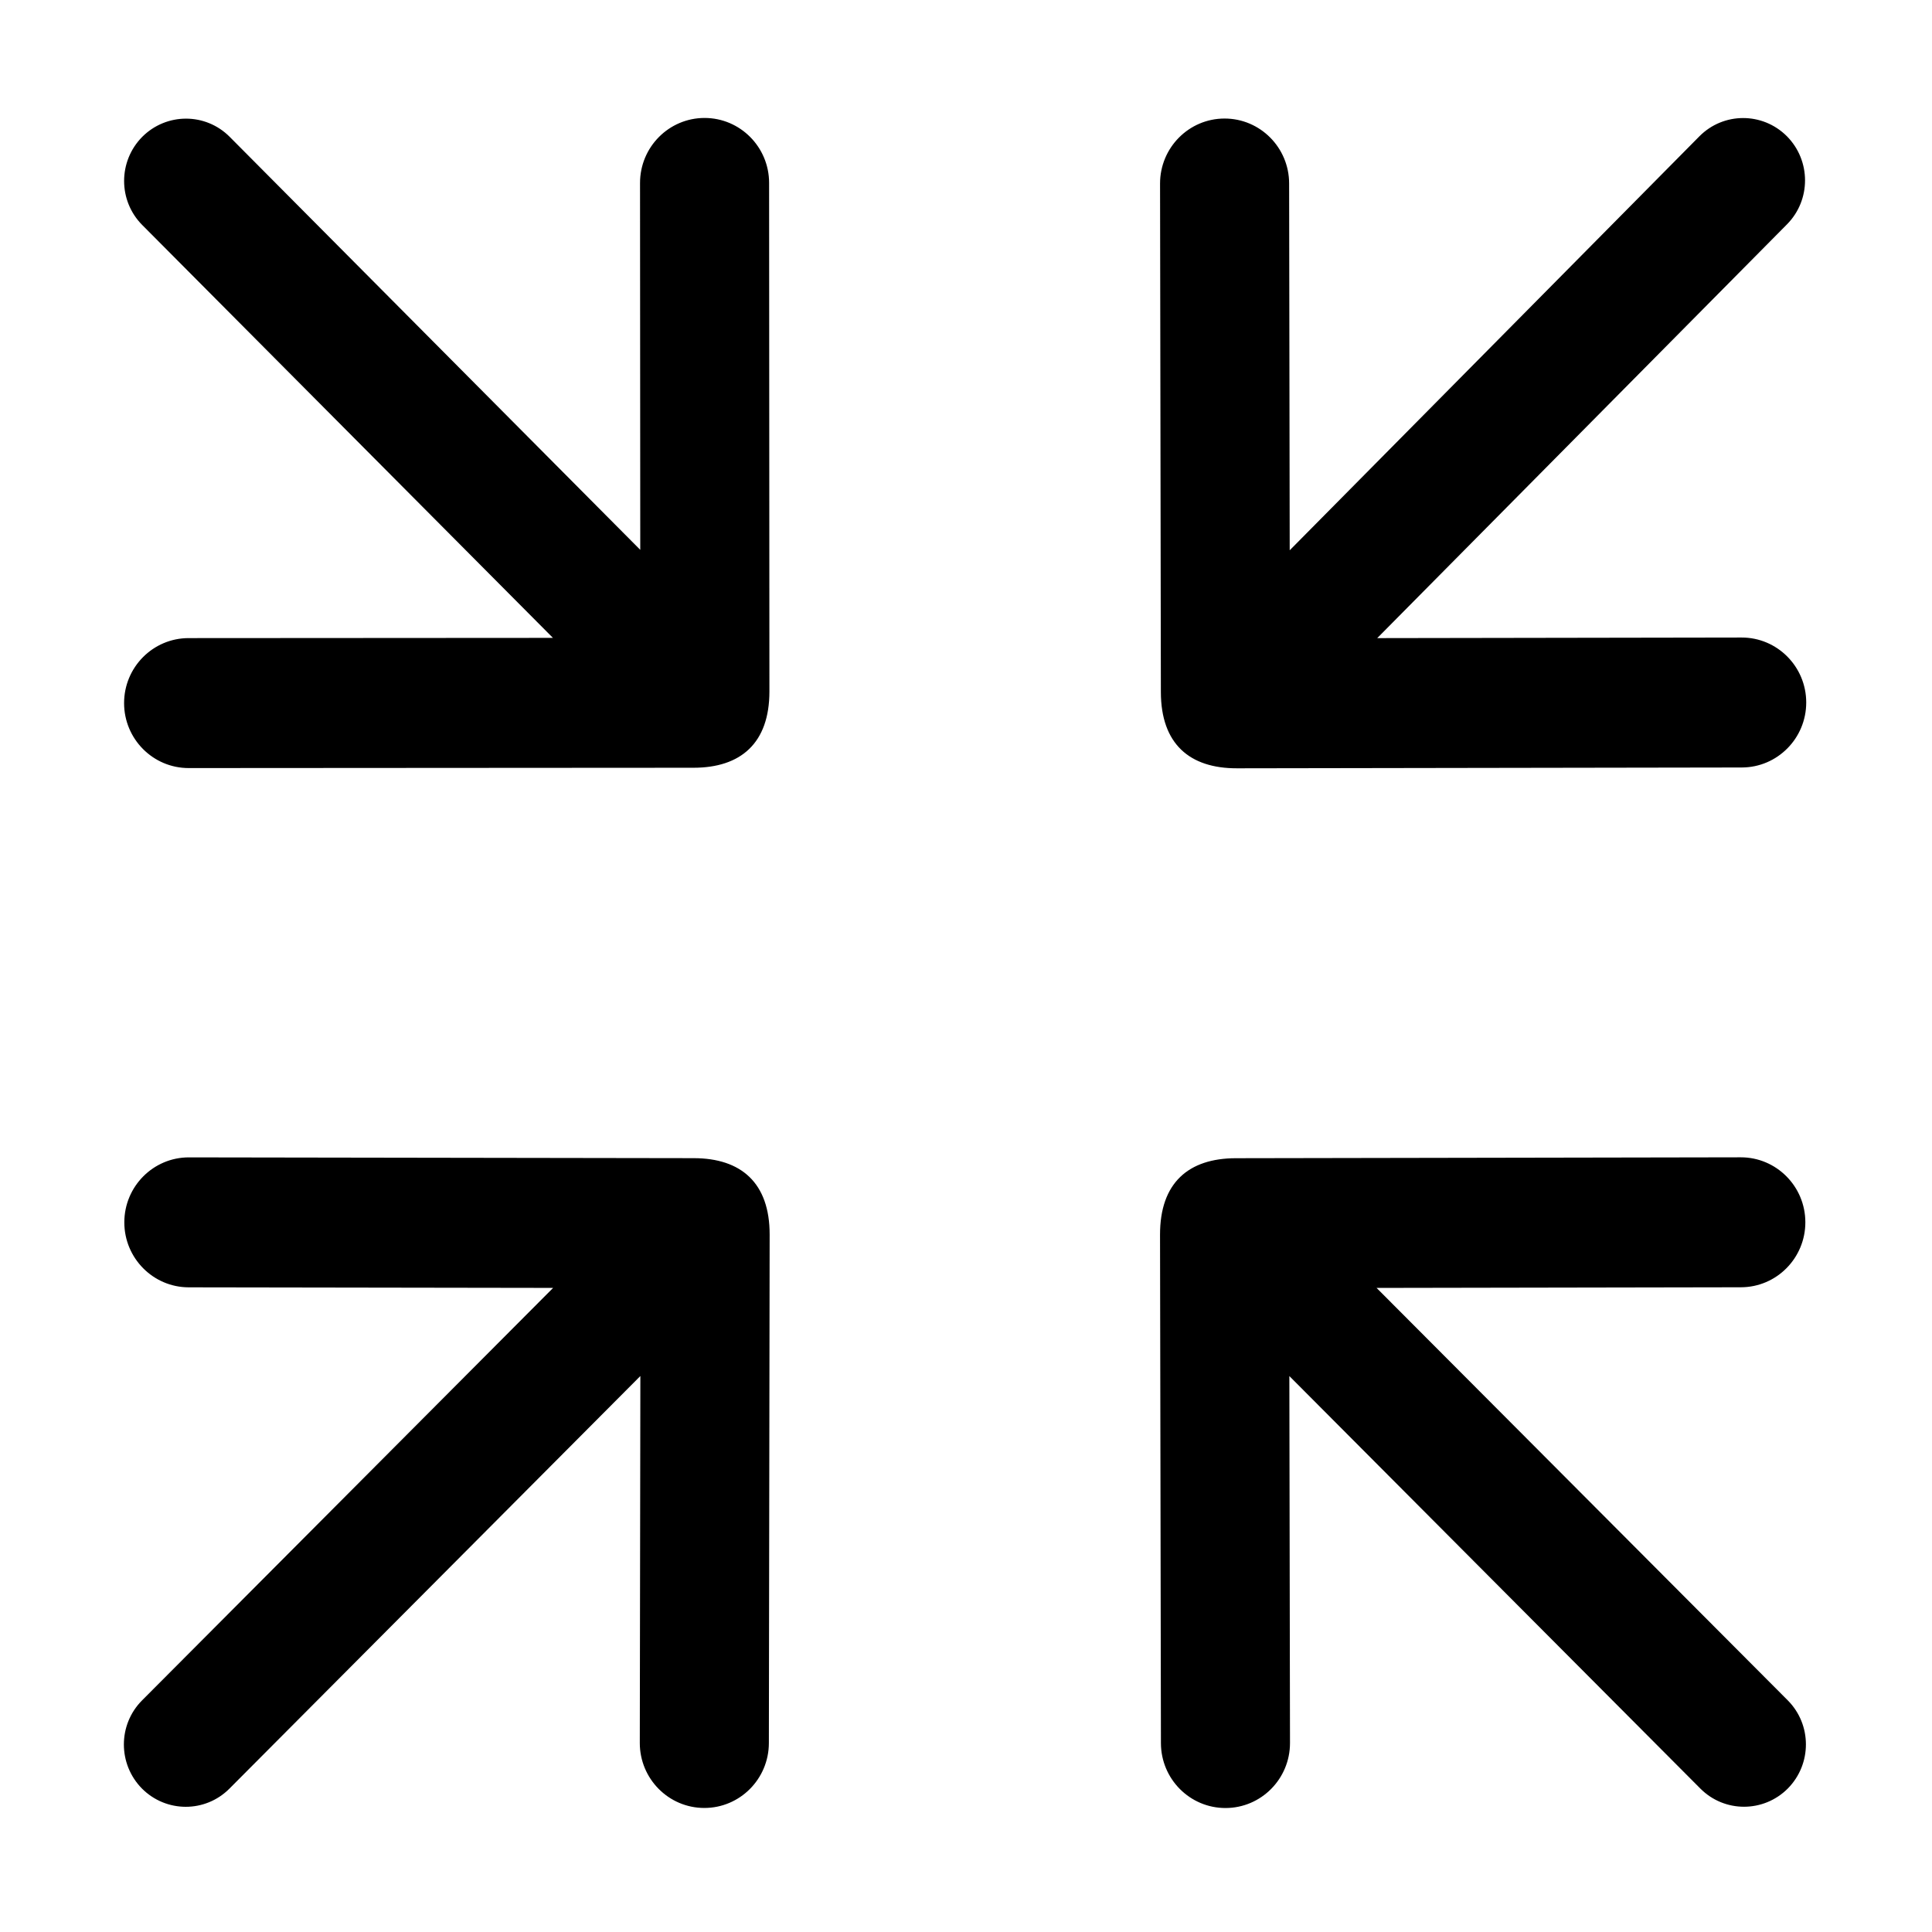 <svg viewBox="0 0 1024 1024" xmlns="http://www.w3.org/2000/svg" width="200" height="200"><path d="M407.807 366.397l-.166-269.457c-.011-19.011-15.344-34.43-34.225-34.42-18.881.013-34.195 15.452-34.184 34.462l.12 194.447-217.606-218.9c-12.8-12.873-33.529-12.86-46.38.029-12.786 12.956-12.773 33.827.028 46.7L293.07 338.09l-193.119.12c-18.88.013-34.194 15.452-34.183 34.462.011 19.01 15.345 34.43 34.225 34.419l267.615-.167c24.97-.017 40.217-12.976 40.2-40.528zm247.763 40.821l267.616-.433c18.88-.031 34.18-15.485 34.15-34.496-.031-19.011-15.38-34.415-34.26-34.385l-193.118.312 217.19-219.32c12.774-12.9 12.74-33.772-.074-46.7-12.88-12.86-33.608-12.827-46.38.075l-217.122 219.39-.31-194.448c-.031-19.01-15.38-34.415-34.26-34.384-18.88.03-34.18 15.485-34.15 34.496l.43 269.457c.045 27.55 15.252 40.475 40.289 40.436zM367.765 613.849l-267.615-.416c-18.88-.03-34.228 15.376-34.257 34.387-.029 19.011 15.27 34.464 34.152 34.493l193.118.3-217.874 218.63c-12.813 12.86-12.845 33.731-.072 46.7 12.84 12.9 33.569 12.933 46.38.071l217.807-218.699-.298 194.448c-.028 19.011 15.271 34.464 34.152 34.493 18.881.03 34.228-15.377 34.257-34.388l.413-269.457c.042-27.551-15.193-40.523-40.163-40.562zm247.077 40.601l.473 269.457c.034 19.011 15.384 34.413 34.264 34.38 18.881-.034 34.178-15.49 34.144-34.501l-.34-194.448 217.855 218.65c12.815 12.86 33.543 12.823 46.38-.082 12.771-12.972 12.734-33.843-.081-46.7L729.613 682.624l193.119-.344c18.88-.034 34.177-15.49 34.143-34.5-.034-19.012-15.384-34.413-34.264-34.38l-267.615.476c-25.04.046-40.203 13.023-40.154 40.574z"/></svg>